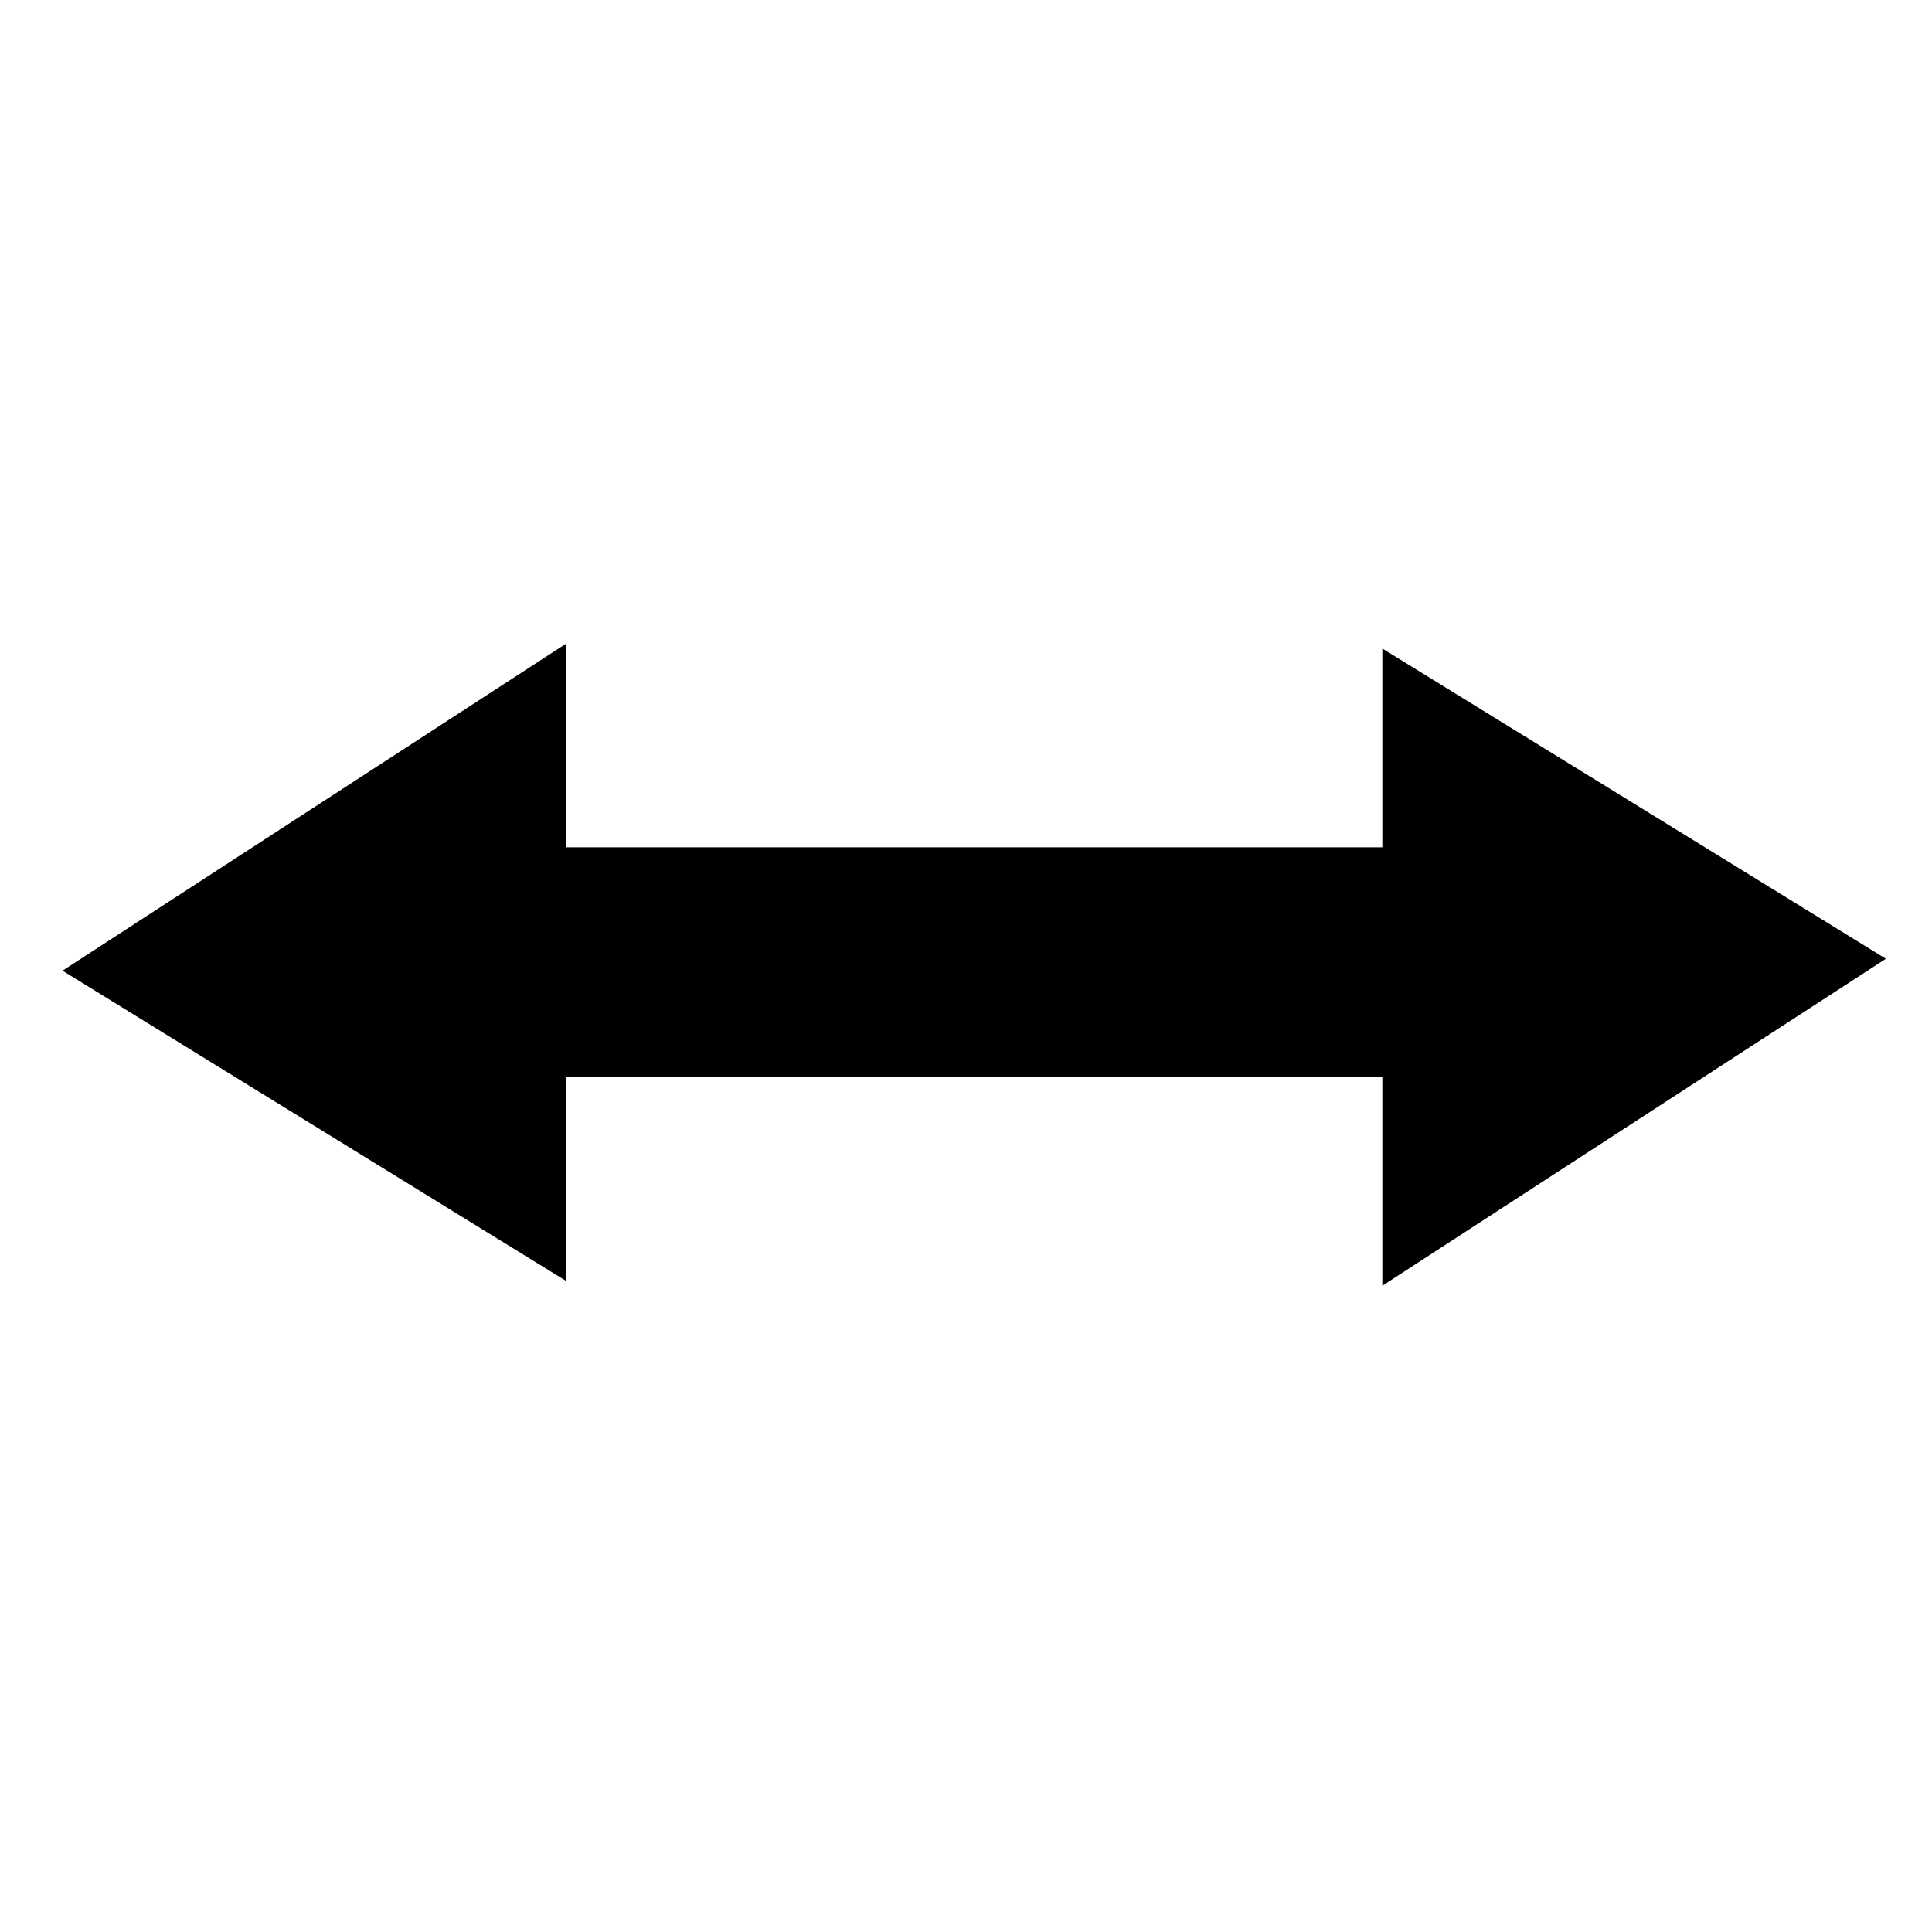 <?xml version="1.0" encoding="UTF-8" standalone="no"?>
<!-- Created with Inkscape (http://www.inkscape.org/) -->

<svg
   xmlns:dc="http://purl.org/dc/elements/1.1/"
   xmlns:cc="http://creativecommons.org/ns#"
   xmlns:rdf="http://www.w3.org/1999/02/22-rdf-syntax-ns#"
   xmlns:svg="http://www.w3.org/2000/svg"
   xmlns="http://www.w3.org/2000/svg"
   xmlns:sodipodi="http://sodipodi.sourceforge.net/DTD/sodipodi-0.dtd"
   xmlns:inkscape="http://www.inkscape.org/namespaces/inkscape"
   width="100mm"
   height="100mm"
   viewBox="0 0 354.33 354.331"
   id="svg2"
   version="1.1"
   inkscape:version="0.92.4 (33fec40, 2019-01-16)"
   sodipodi:docname="zoom_horizontal.svg"
   inkscape:export-filename="/home/davide.faconti/ws_plotjuggler/src/PlotJuggler/plotter_gui/resources/svg/light/zoom_horizontal.png"
   inkscape:export-xdpi="34.679539"
   inkscape:export-ydpi="34.679539">
  <defs
     id="defs4" />
  <sodipodi:namedview
     id="base"
     pagecolor="#2dffff"
     bordercolor="#666666"
     borderopacity="1.0"
     inkscape:pageopacity="0"
     inkscape:pageshadow="2"
     inkscape:zoom="0.98994949"
     inkscape:cx="66.245894"
     inkscape:cy="205.18713"
     inkscape:document-units="px"
     inkscape:current-layer="layer1"
     showgrid="false"
     inkscape:window-width="1855"
     inkscape:window-height="1056"
     inkscape:window-x="1985"
     inkscape:window-y="24"
     inkscape:window-maximized="1"
     inkscape:pagecheckerboard="true" />
  <g
     inkscape:label="Layer 1"
     inkscape:groupmode="layer"
     id="layer1"
     transform="translate(0,-698.032)">
    <g
       id="g4224"
       transform="matrix(0,1.485,-1.415,0,1417.425,609.007)">
      <rect
         transform="rotate(90)"
         y="-192.939"
         x="784.905"
         height="28.346"
         width="177.165"
         id="rect3340"
         style="fill:#000000" />
      <path
         sodipodi:nodetypes="cccc"
         inkscape:connector-curvature="0"
         id="path3342"
         d="m 178.372,758.252 39.474,63.795 h -76.927 z"
         style="fill:#000000;fill-opacity:1;fill-rule:evenodd;stroke:#000000;stroke-width:1px;stroke-linecap:butt;stroke-linejoin:miter;stroke-opacity:1" />
      <path
         sodipodi:nodetypes="cccc"
         inkscape:connector-curvature="0"
         id="path3342-6"
         d="m 179.819,992.642 -39.474,-63.795 h 76.927 z"
         style="fill:#000000;fill-opacity:1;fill-rule:evenodd;stroke:#000000;stroke-width:1px;stroke-linecap:butt;stroke-linejoin:miter;stroke-opacity:1" />
    </g>
  </g>
</svg>
